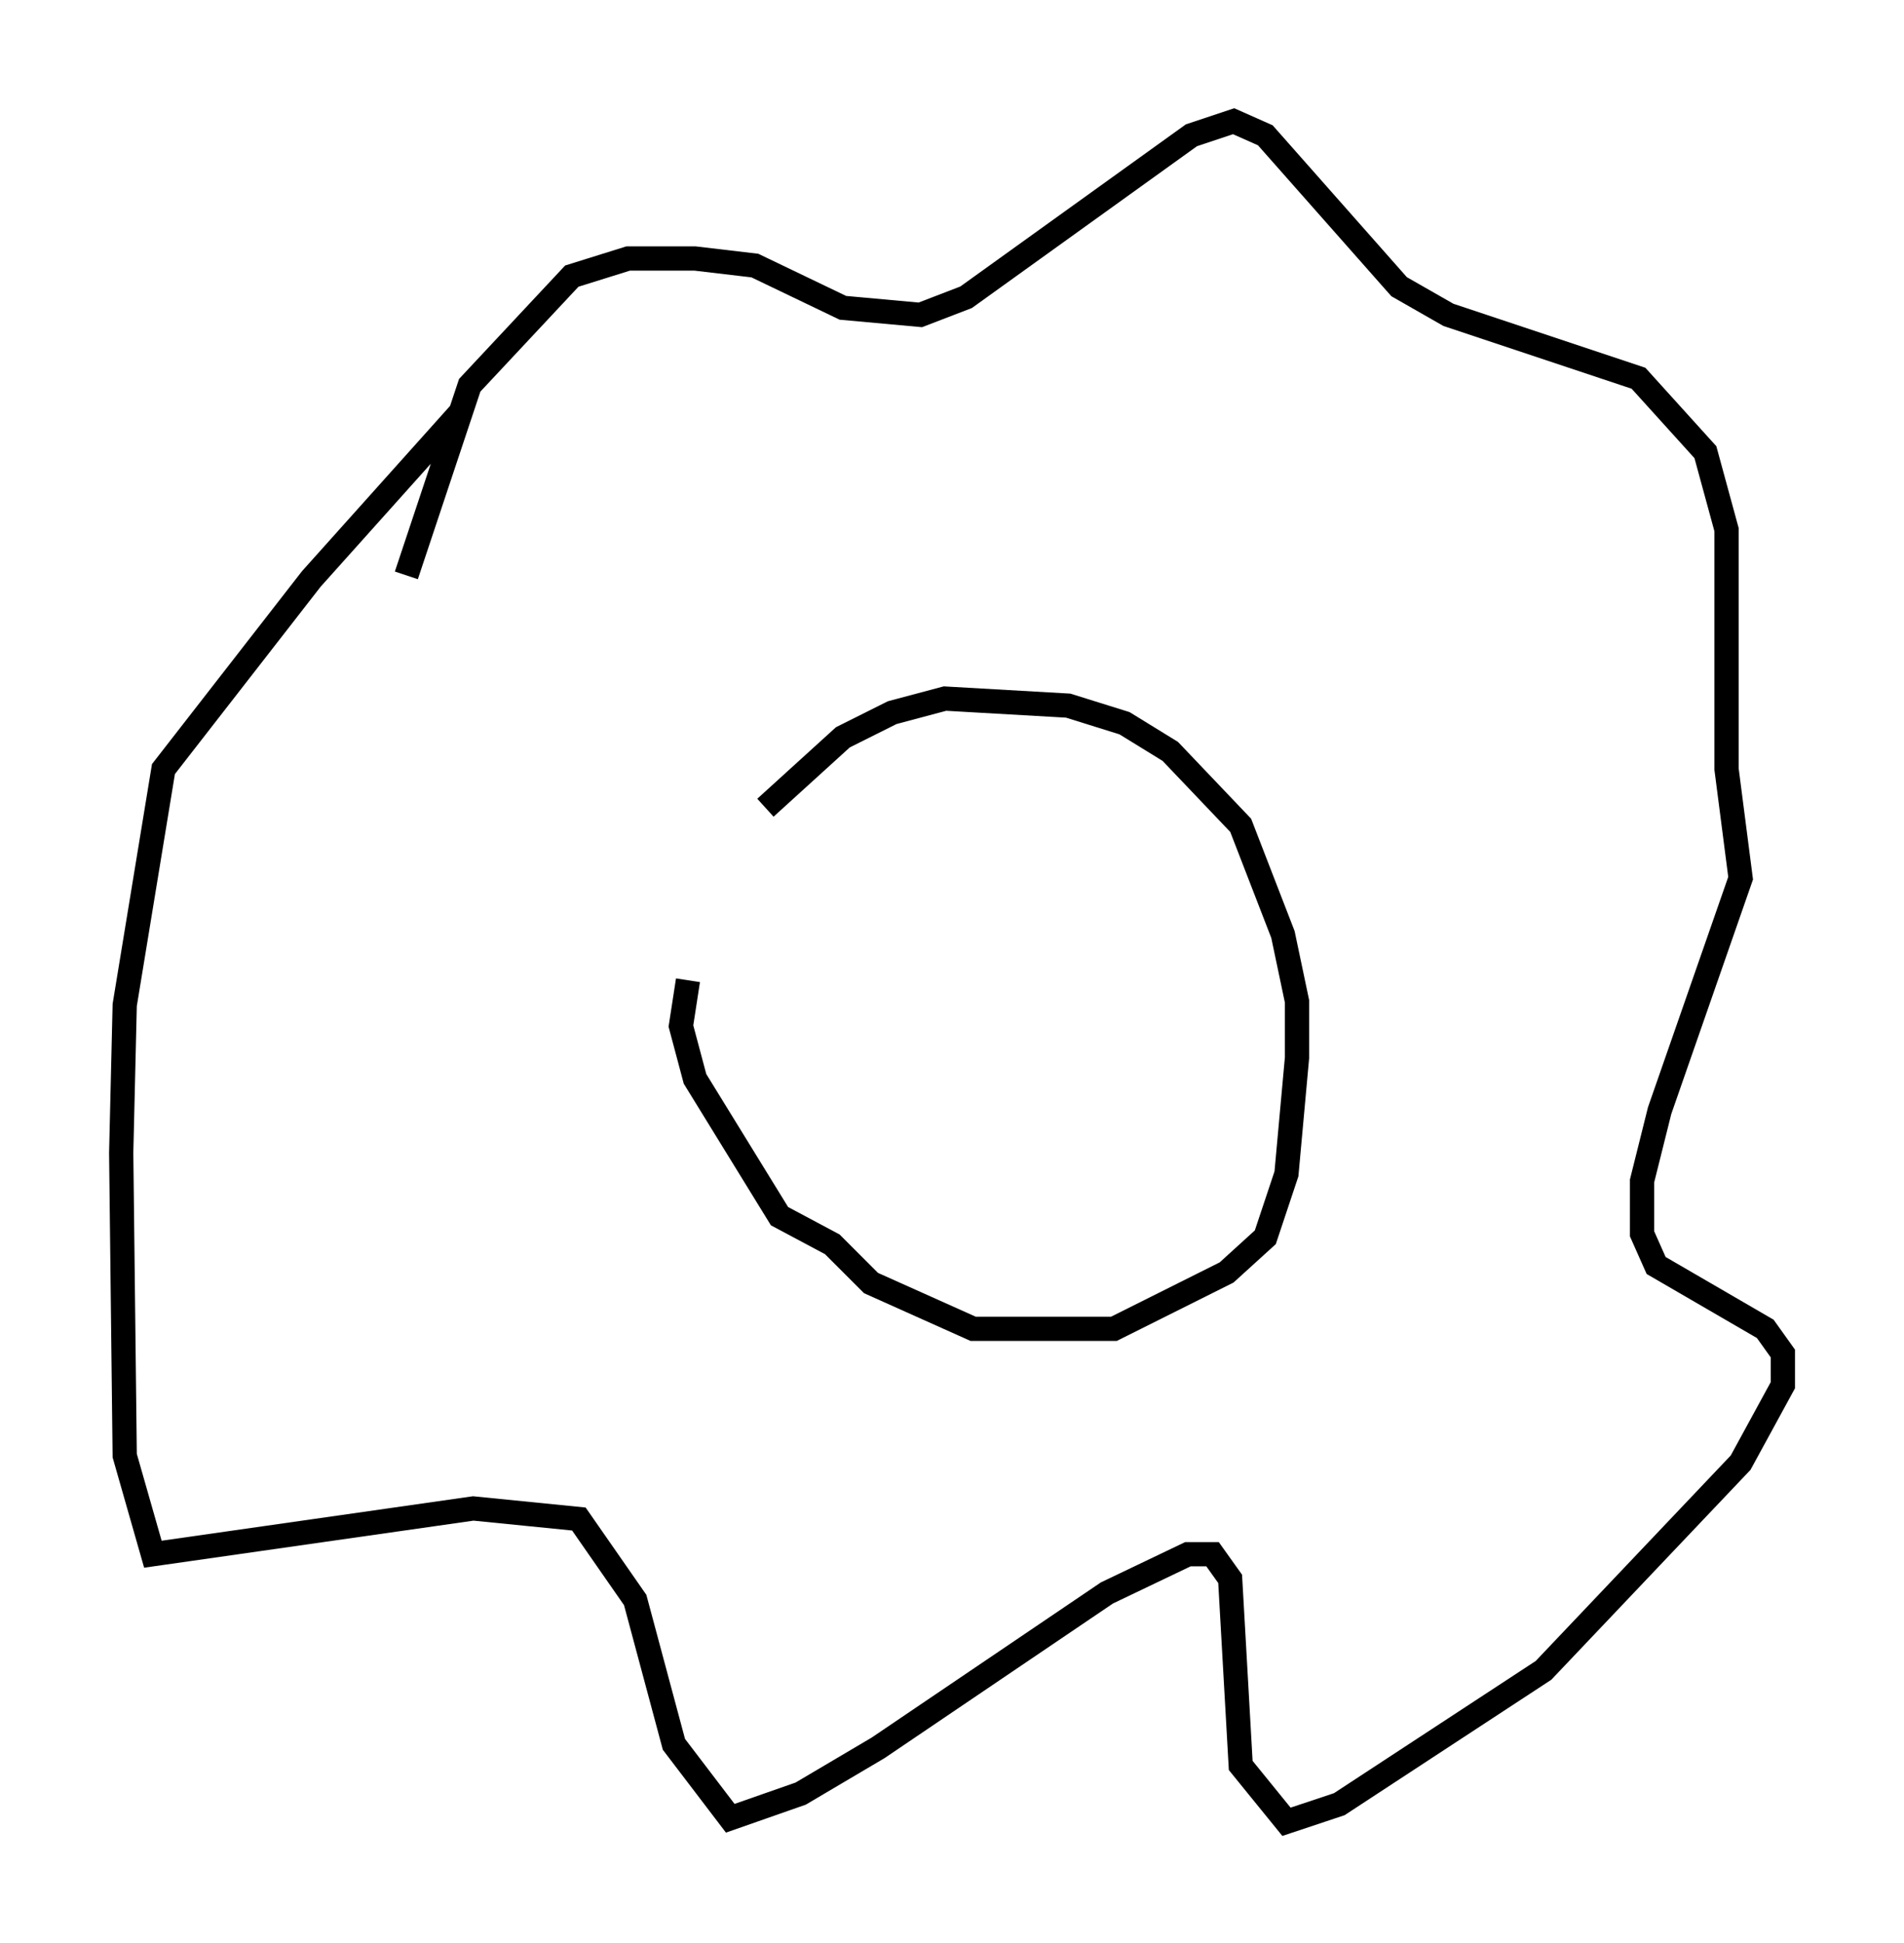 <?xml version="1.0" encoding="utf-8" ?>
<svg baseProfile="full" height="80.156" version="1.1" width="78.559" xmlns="http://www.w3.org/2000/svg" xmlns:ev="http://www.w3.org/2001/xml-events" xmlns:xlink="http://www.w3.org/1999/xlink"><defs /><rect fill="white" height="80.156" width="78.559" x="0" y="0" /><path d="M28.821, 37.391 m2.76, -4.067 l3.196, -2.905 2.034, -1.017 l2.179, -0.581 5.084, 0.291 l2.324, 0.726 1.888, 1.162 l2.905, 3.05 1.743, 4.503 l0.581, 2.76 0.0, 2.324 l-0.436, 4.793 -0.872, 2.615 l-1.598, 1.453 -4.648, 2.324 l-5.81, 0.0 -4.212, -1.888 l-1.598, -1.598 -2.179, -1.162 l-3.486, -5.665 -0.581, -2.179 l0.291, -1.888 m-11.62, -16.704 l2.615, -7.844 4.212, -4.503 l2.324, -0.726 2.76, 0.0 l2.469, 0.291 3.631, 1.743 l3.196, 0.291 1.888, -0.726 l9.296, -6.682 1.743, -0.581 l1.307, 0.581 5.52, 6.246 l2.034, 1.162 7.844, 2.615 l2.76, 3.05 0.872, 3.196 l0.0, 9.877 0.581, 4.503 l-3.341, 9.587 -0.726, 2.905 l0.0, 2.179 0.581, 1.307 l4.503, 2.615 0.726, 1.017 l0.0, 1.307 -1.743, 3.196 l-8.134, 8.57 -8.425, 5.52 l-2.179, 0.726 -1.888, -2.324 l-0.436, -7.698 -0.726, -1.017 l-1.017, 0.0 -3.341, 1.598 l-9.441, 6.391 -3.196, 1.888 l-2.905, 1.017 -2.324, -3.05 l-1.598, -5.955 -2.324, -3.341 l-4.358, -0.436 -13.218, 1.888 l-1.162, -4.067 -0.145, -12.492 l0.145, -6.101 1.598, -9.732 l6.101, -7.844 6.246, -6.972 " fill="none" stroke="black" stroke-width="1" /></svg>